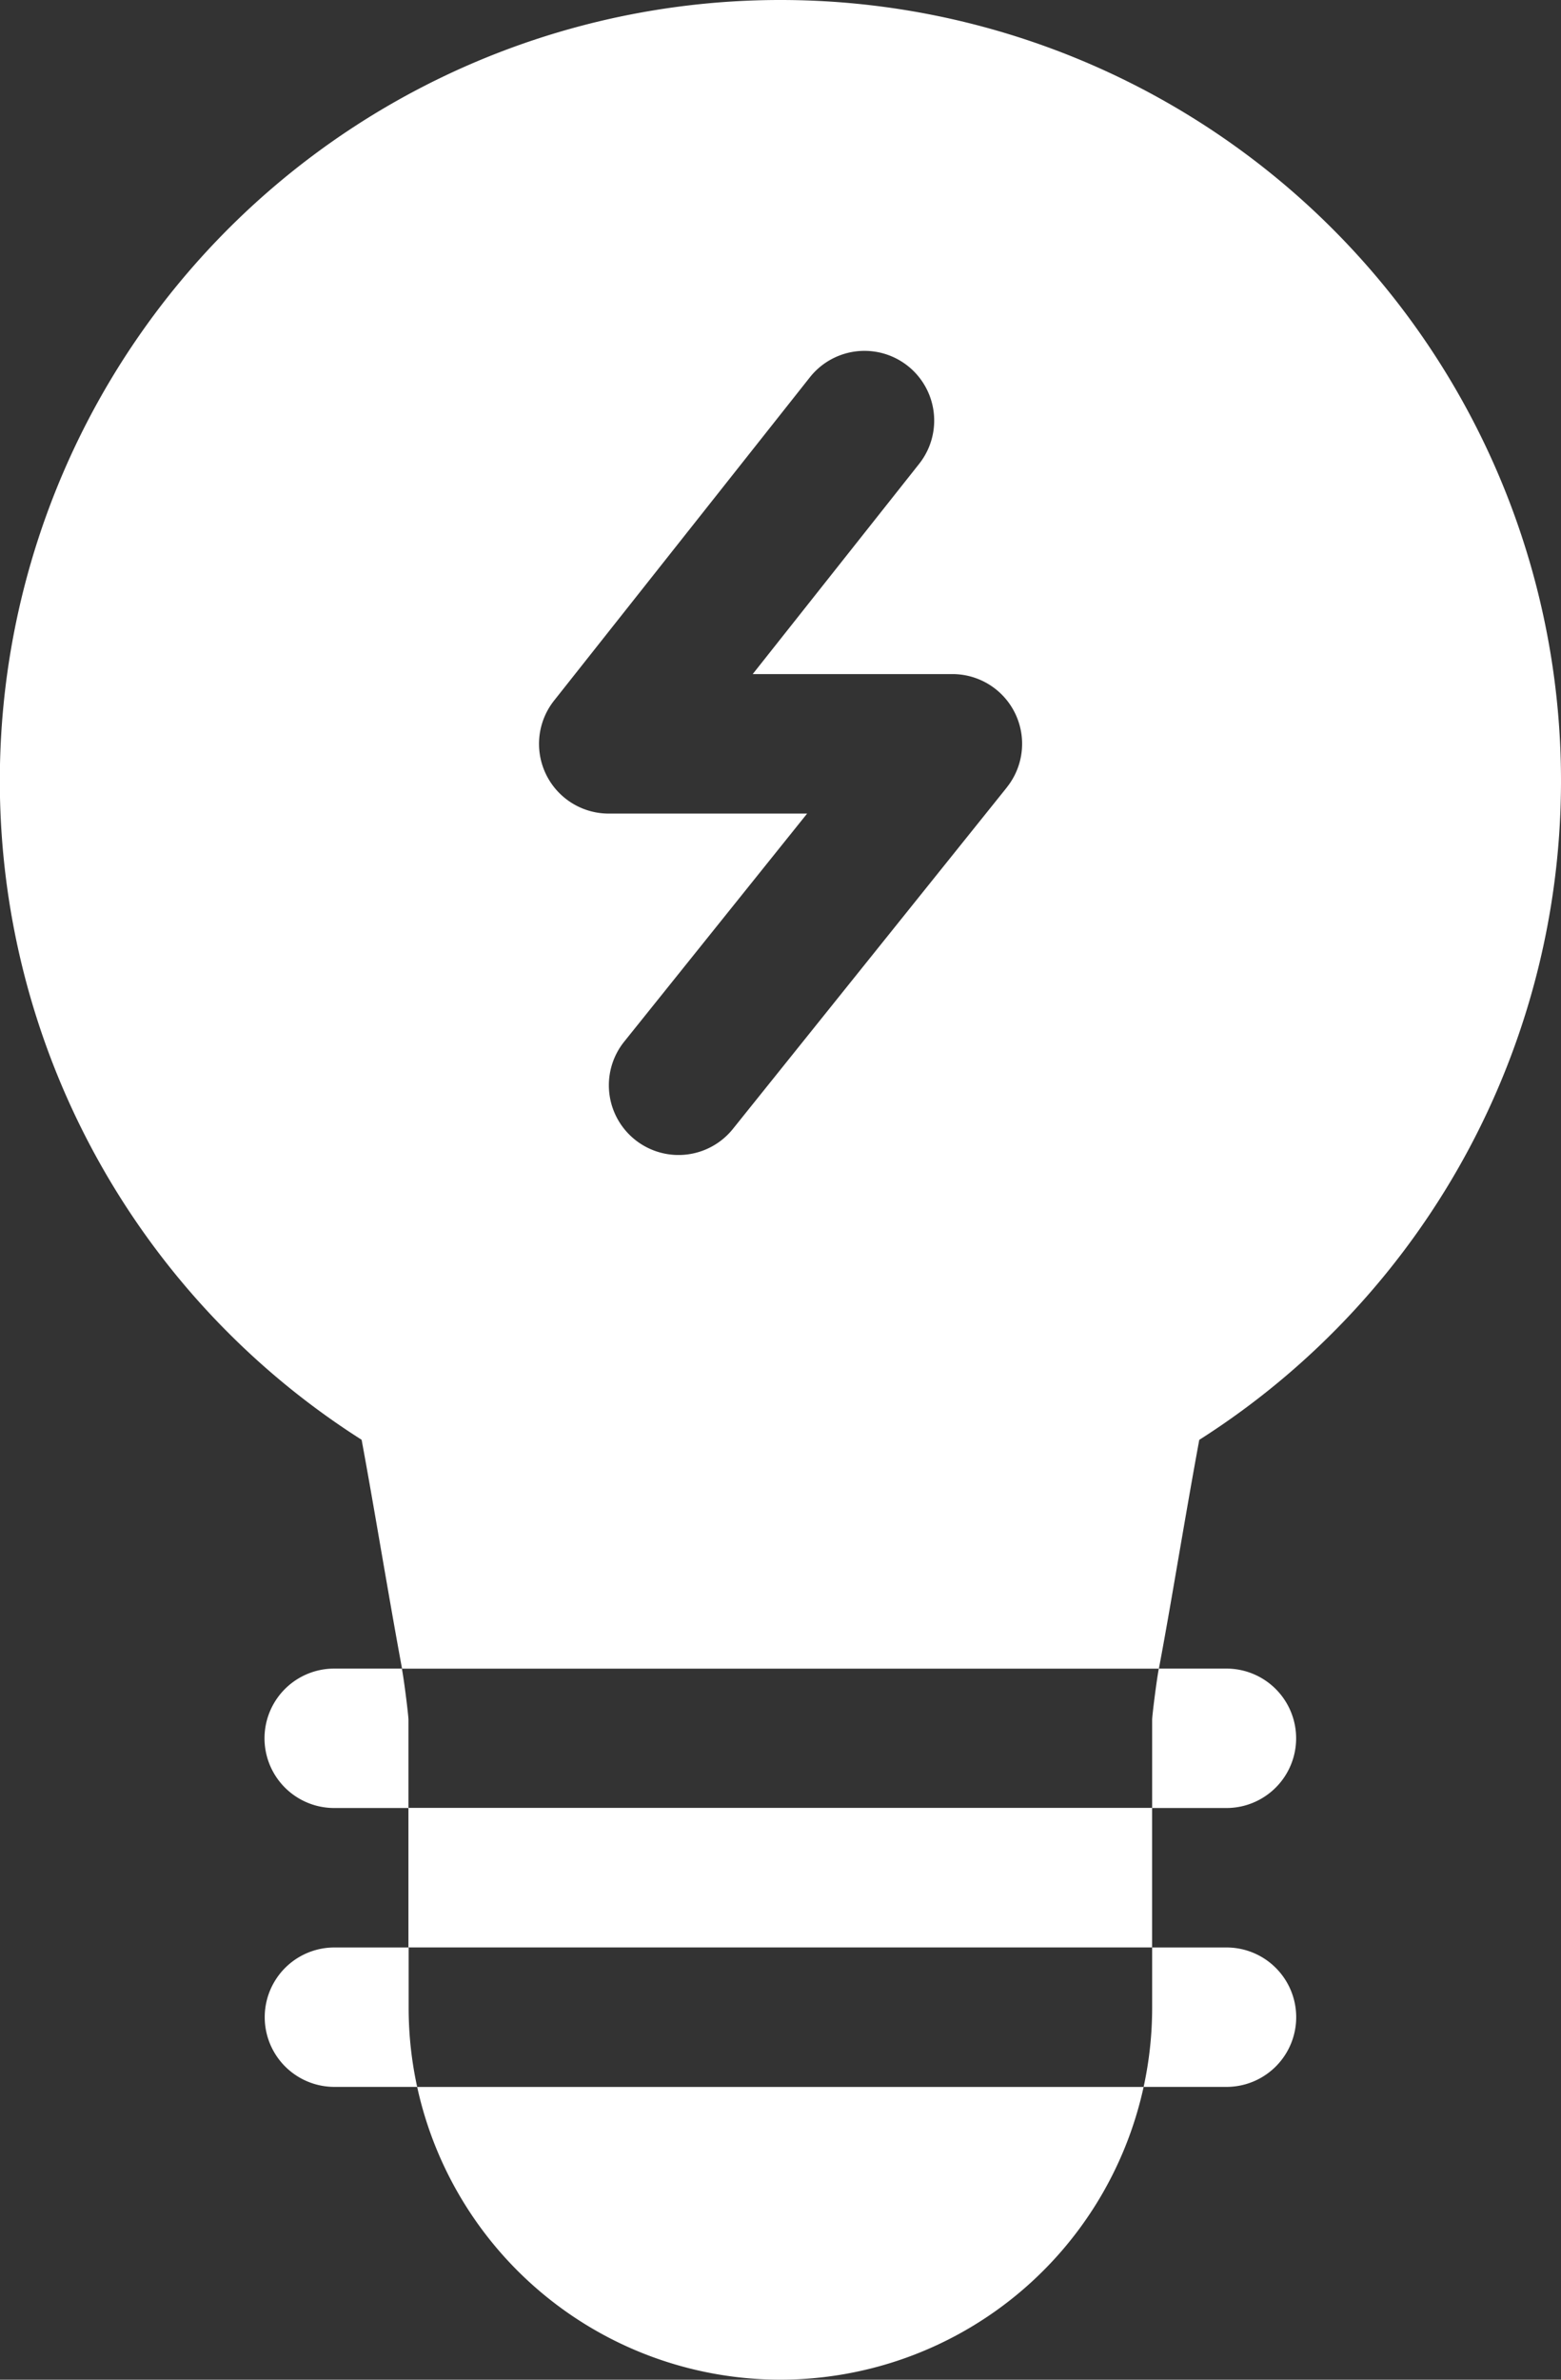 <svg id="_002-light-bulb" data-name="002-light-bulb" xmlns="http://www.w3.org/2000/svg" width="44.289" height="67.488" viewBox="0 0 44.289 67.488">
  <rect x="0" y="0" width="44.289" height="67.488" fill="#333333" stroke="none"/>
  <path id="Path_116" data-name="Path 116" d="M84.268,419H82.159v1.714a10.543,10.543,0,0,1-.242,2.241H61.306a10.543,10.543,0,0,1-.242-2.241V419H58.958a1.977,1.977,0,1,0,0,3.954h2.348a10.547,10.547,0,0,0,20.611,0h2.352a1.977,1.977,0,1,0,0-3.954Zm0,0" transform="translate(-49.47 -363.77)" fill="#fff"/>
  <path id="Path_117" data-name="Path 117" d="M84.268,359h-1.92c-.072.389-.189,1.342-.189,1.45v2.5h-21.1v-2.5c0-.111-.115-1.064-.187-1.45h-1.92a1.977,1.977,0,1,0,0,3.954h2.106v3.954h21.1v-3.954h2.109a1.977,1.977,0,1,0,0-3.954Zm0,0" transform="translate(-49.47 -311.679)" fill="#fff"/>
  <path id="Path_118" data-name="Path 118" d="M22.145,0A22.144,22.144,0,0,0,10.26,40.832c.188,1.016.378,2.118.563,3.191.192,1.109.387,2.239.584,3.3H32.88c.2-1.059.392-2.19.583-3.3.185-1.072.375-2.173.563-3.189A22.146,22.146,0,0,0,22.145,0Zm6.419,22.334-7.77,9.682a1.977,1.977,0,1,1-3.084-2.475l5.19-6.468H17.267a1.977,1.977,0,0,1-1.55-3.2L22.978,10.7a1.977,1.977,0,0,1,3.1,2.455l-4.722,5.962h5.666a1.977,1.977,0,0,1,1.542,3.215Zm0,0" fill="#fff"/>
</svg>
